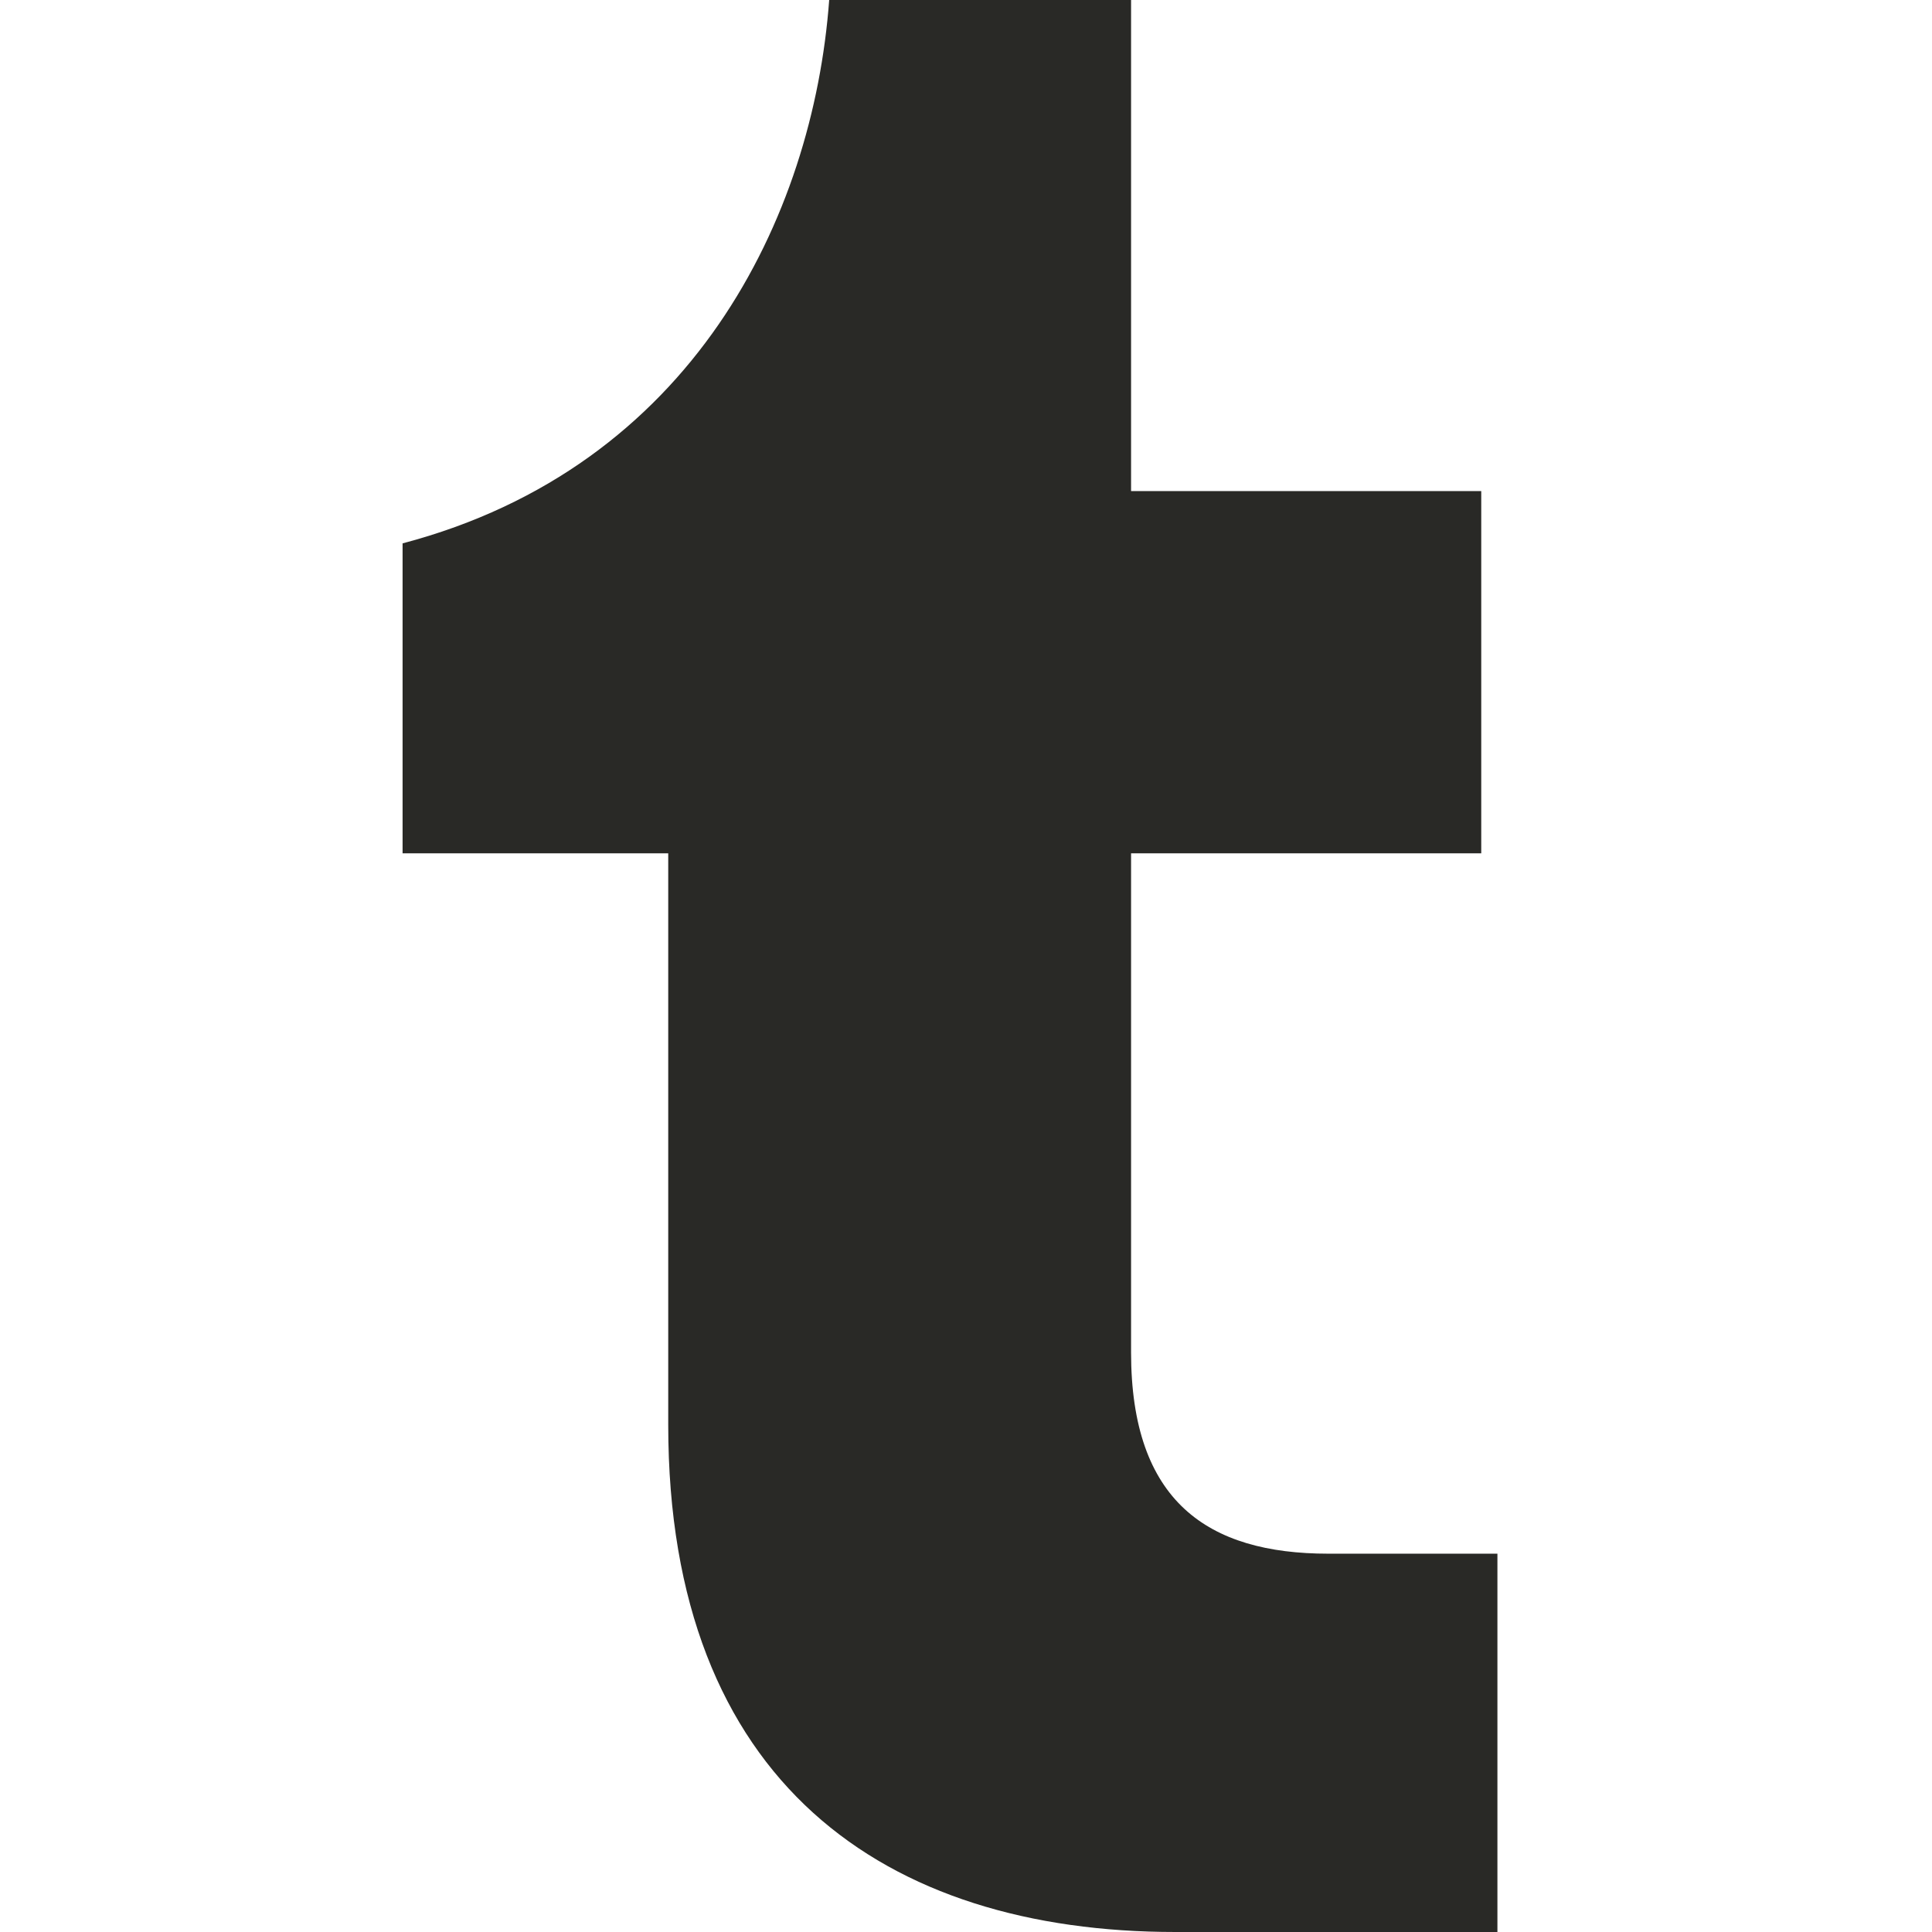 <svg width="16" height="16" viewBox="0 0 16 16" fill="none" xmlns="http://www.w3.org/2000/svg">
<g clip-path="url(#clip0_4757_1199)">
<path d="M9.734 16C7.334 16 5.534 14.767 5.534 11.8V7.067H3.334V4.5C5.734 3.867 6.734 1.8 6.867 0H9.367V4.067H12.267V7.067H9.367V11.2C9.367 12.433 10.001 12.867 11.001 12.867H12.401V16H9.734Z" fill="#292926"/>
</g>
<defs>
<clipPath id="clip0_4757_1199">
<rect width="9.067" height="16" fill="white" transform="translate(3.334)"/>
</clipPath>
</defs>
</svg>
